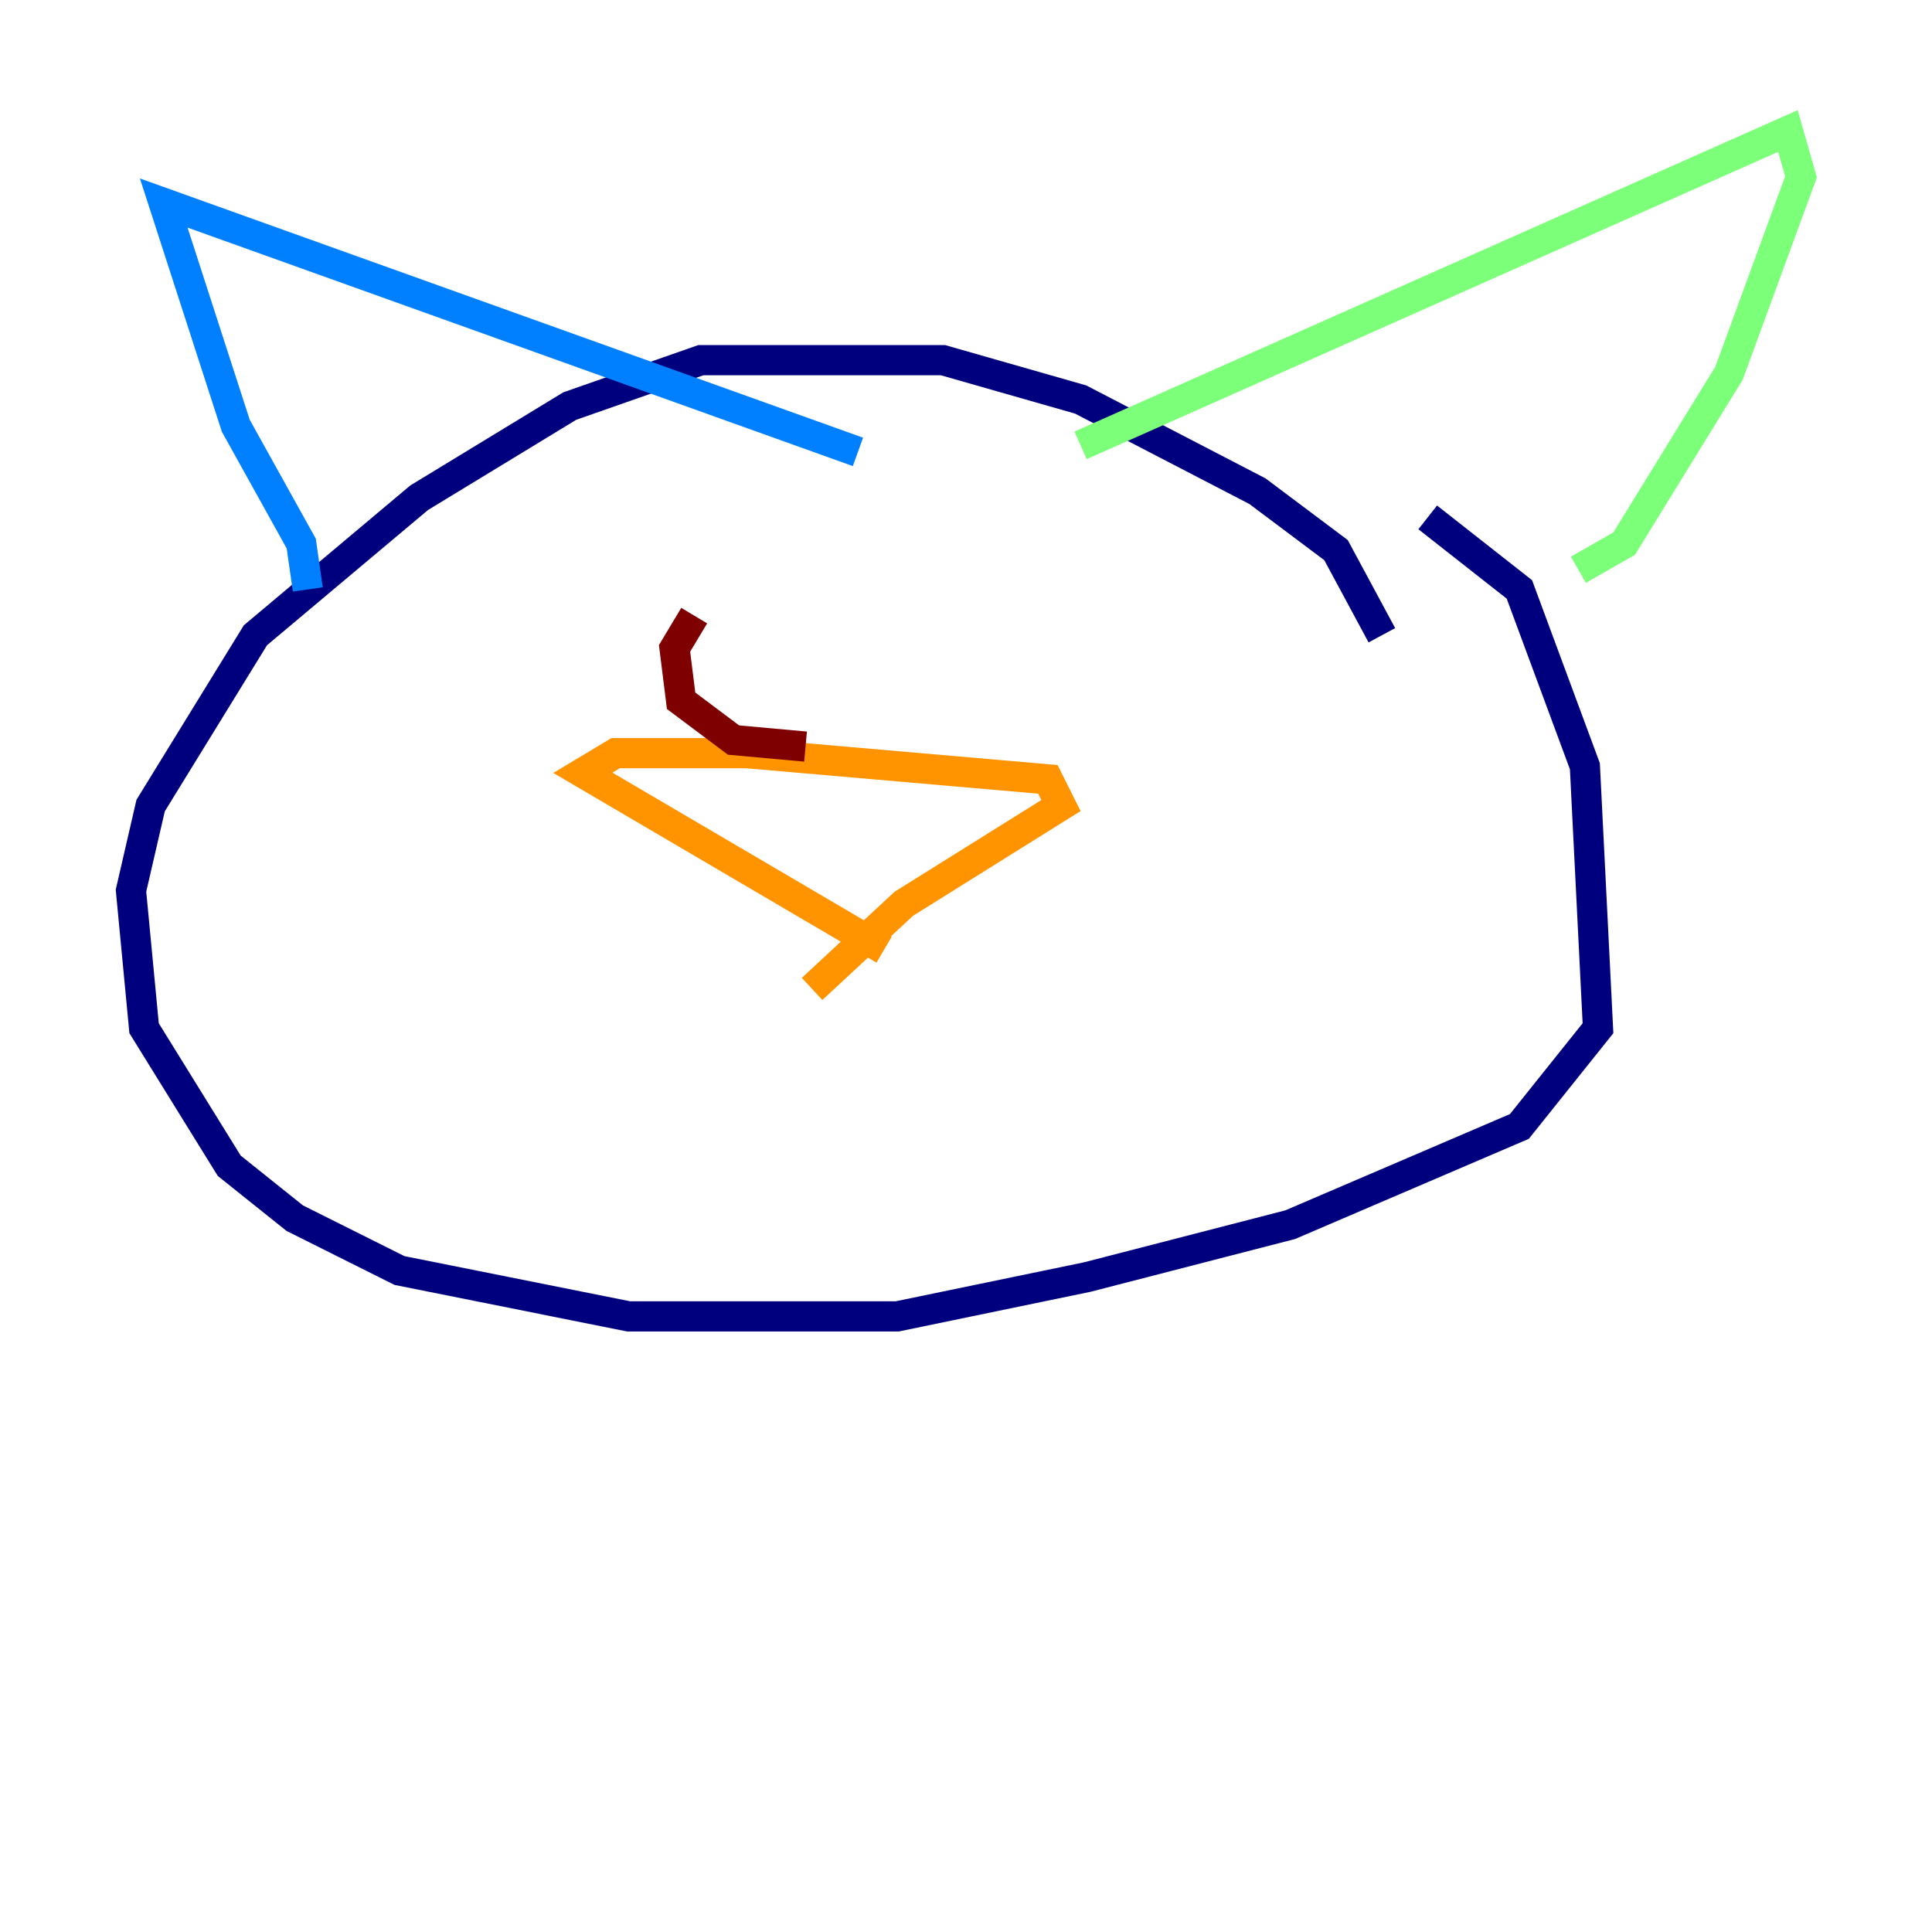 <?xml version="1.0" encoding="utf-8" ?>
<svg baseProfile="tiny" height="128" version="1.2" viewBox="0,0,128,128" width="128" xmlns="http://www.w3.org/2000/svg" xmlns:ev="http://www.w3.org/2001/xml-events" xmlns:xlink="http://www.w3.org/1999/xlink"><defs /><polyline fill="none" points="91.552,42.088 88.515,36.447 83.308,32.542 71.593,26.468 62.481,23.864 46.427,23.864 37.749,26.902 27.77,32.976 16.922,42.088 9.98,53.37 8.678,59.01 9.546,68.122 15.186,77.234 19.525,80.705 26.468,84.176 41.654,87.214 59.444,87.214 72.027,84.61 85.478,81.139 100.664,74.63 105.871,68.122 105.003,50.766 100.664,39.051 94.59,34.278" stroke="#00007f" stroke-width="2" /><polyline fill="none" points="20.393,39.051 19.959,36.014 15.62,28.203 10.848,13.451 56.841,29.939" stroke="#0080ff" stroke-width="2" /><polyline fill="none" points="71.593,29.505 118.454,8.678 119.322,11.715 114.549,24.732 107.607,36.014 104.57,37.749" stroke="#7cff79" stroke-width="2" /><polyline fill="none" points="58.576,62.915 38.617,51.2 40.786,49.898 49.464,49.898 69.424,51.634 70.291,53.37 59.878,59.878 53.803,65.519" stroke="#ff9400" stroke-width="2" /><polyline fill="none" points="45.993,40.786 44.691,42.956 45.125,46.427 48.597,49.031 53.37,49.464" stroke="#7f0000" stroke-width="2" /></svg>